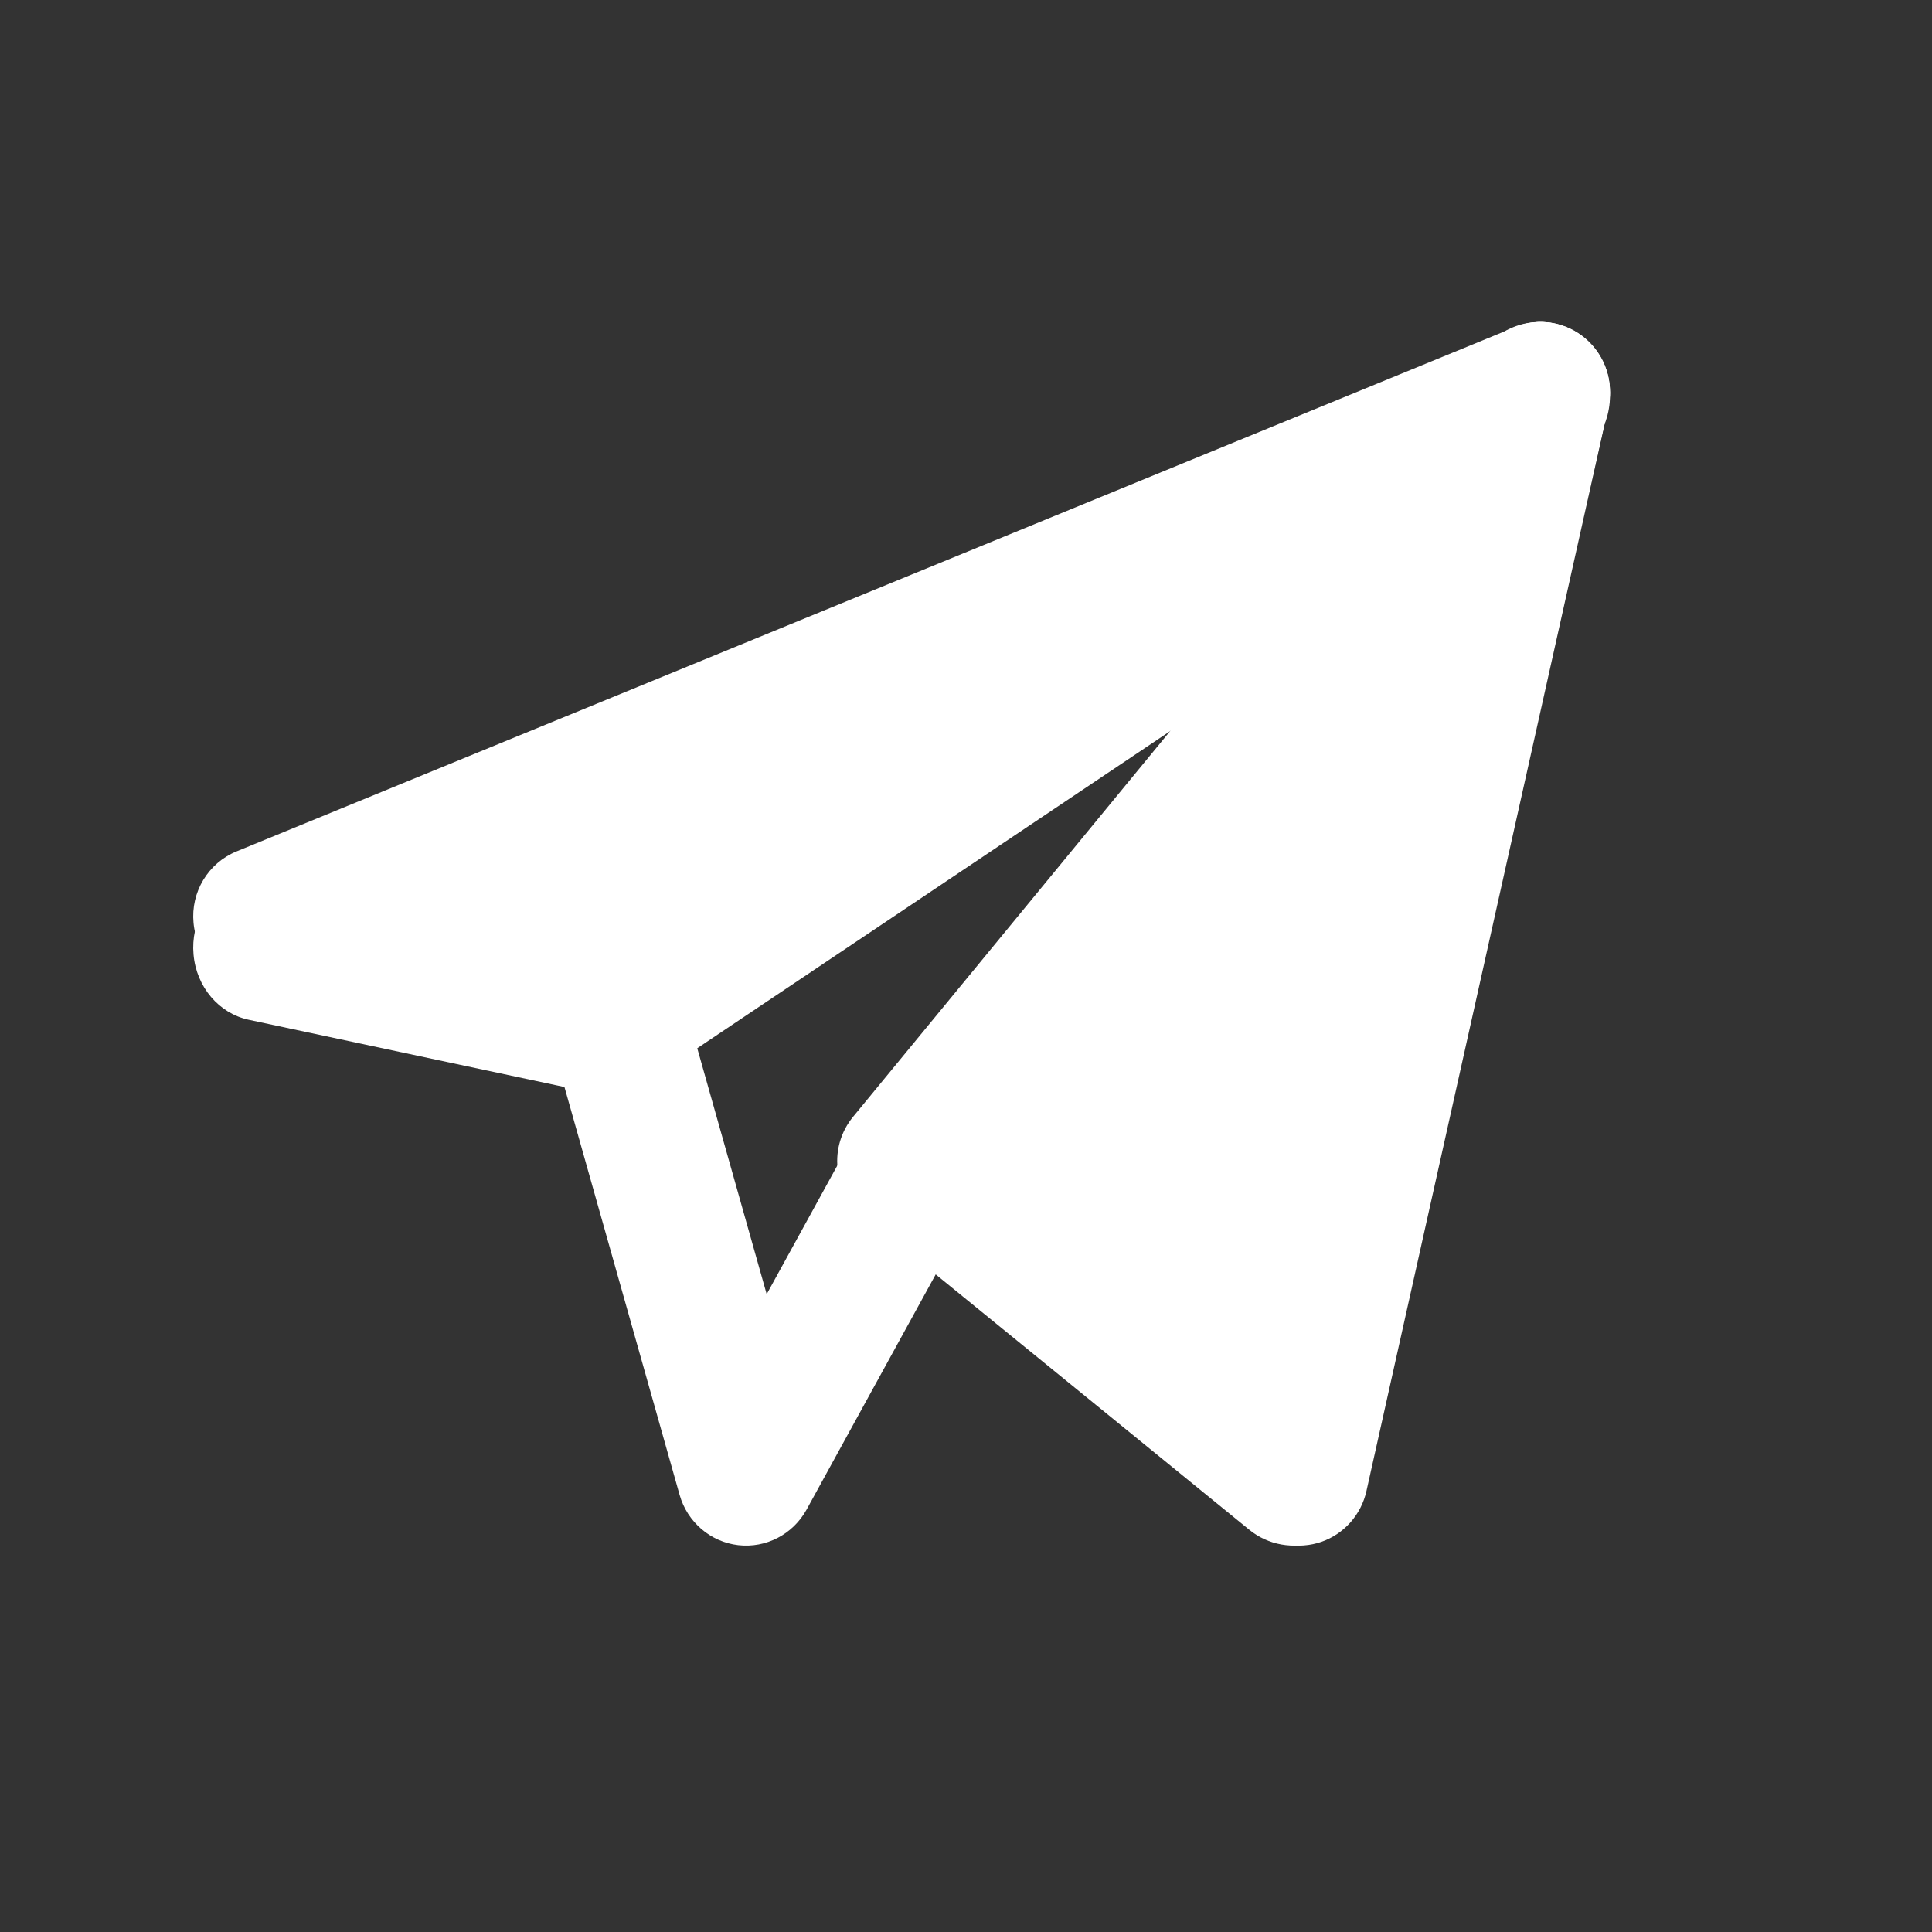 <svg width="30" height="30" viewBox="0 0 30 30" fill="none" xmlns="http://www.w3.org/2000/svg">
<rect x="0" y="0" width="30" height="30" fill="#333333" stroke="none"/>
<path fill-rule="evenodd" clip-rule="evenodd" d="M24.621 5.258C24.926 5.52 25.062 5.931 24.974 6.325L21.218 23.153C21.136 23.52 20.872 23.818 20.52 23.941C20.168 24.063 19.779 23.993 19.491 23.755L14.583 19.692L12.524 23.442C12.313 23.825 11.894 24.043 11.463 23.993C11.032 23.943 10.673 23.635 10.553 23.213L8.587 16.249L3.863 15.293C3.398 15.199 3.049 14.808 3.005 14.33C2.96 13.853 3.231 13.403 3.67 13.222L23.523 5.08C23.894 4.928 24.317 4.996 24.621 5.258ZM7.794 13.874L9.649 14.25C10.043 14.329 10.361 14.625 10.471 15.016L11.905 20.096L13.33 17.501C13.485 17.22 13.754 17.023 14.067 16.962C14.379 16.902 14.702 16.985 14.948 17.188L19.506 20.962L22.428 7.872L7.794 13.874Z" fill="white"/>
<path fill-rule="evenodd" clip-rule="evenodd" d="M24.498 7.11C24.969 6.795 25.135 6.149 24.882 5.622C24.628 5.095 24.039 4.861 23.523 5.084L3.67 13.655C3.231 13.845 2.96 14.319 3.005 14.821C3.049 15.324 3.398 15.736 3.863 15.835L9.229 16.978C9.498 17.035 9.778 16.98 10.011 16.824L24.498 7.11Z" fill="white"/>
<path fill-rule="evenodd" clip-rule="evenodd" d="M24.973 6.325C25.084 5.834 24.842 5.331 24.387 5.11C23.933 4.889 23.385 5.009 23.065 5.398L13.247 17.341C12.865 17.805 12.934 18.489 13.4 18.869L19.4 23.755C19.693 23.993 20.088 24.063 20.446 23.941C20.803 23.818 21.072 23.52 21.155 23.153L24.973 6.325Z" fill="white"/>
</svg>
